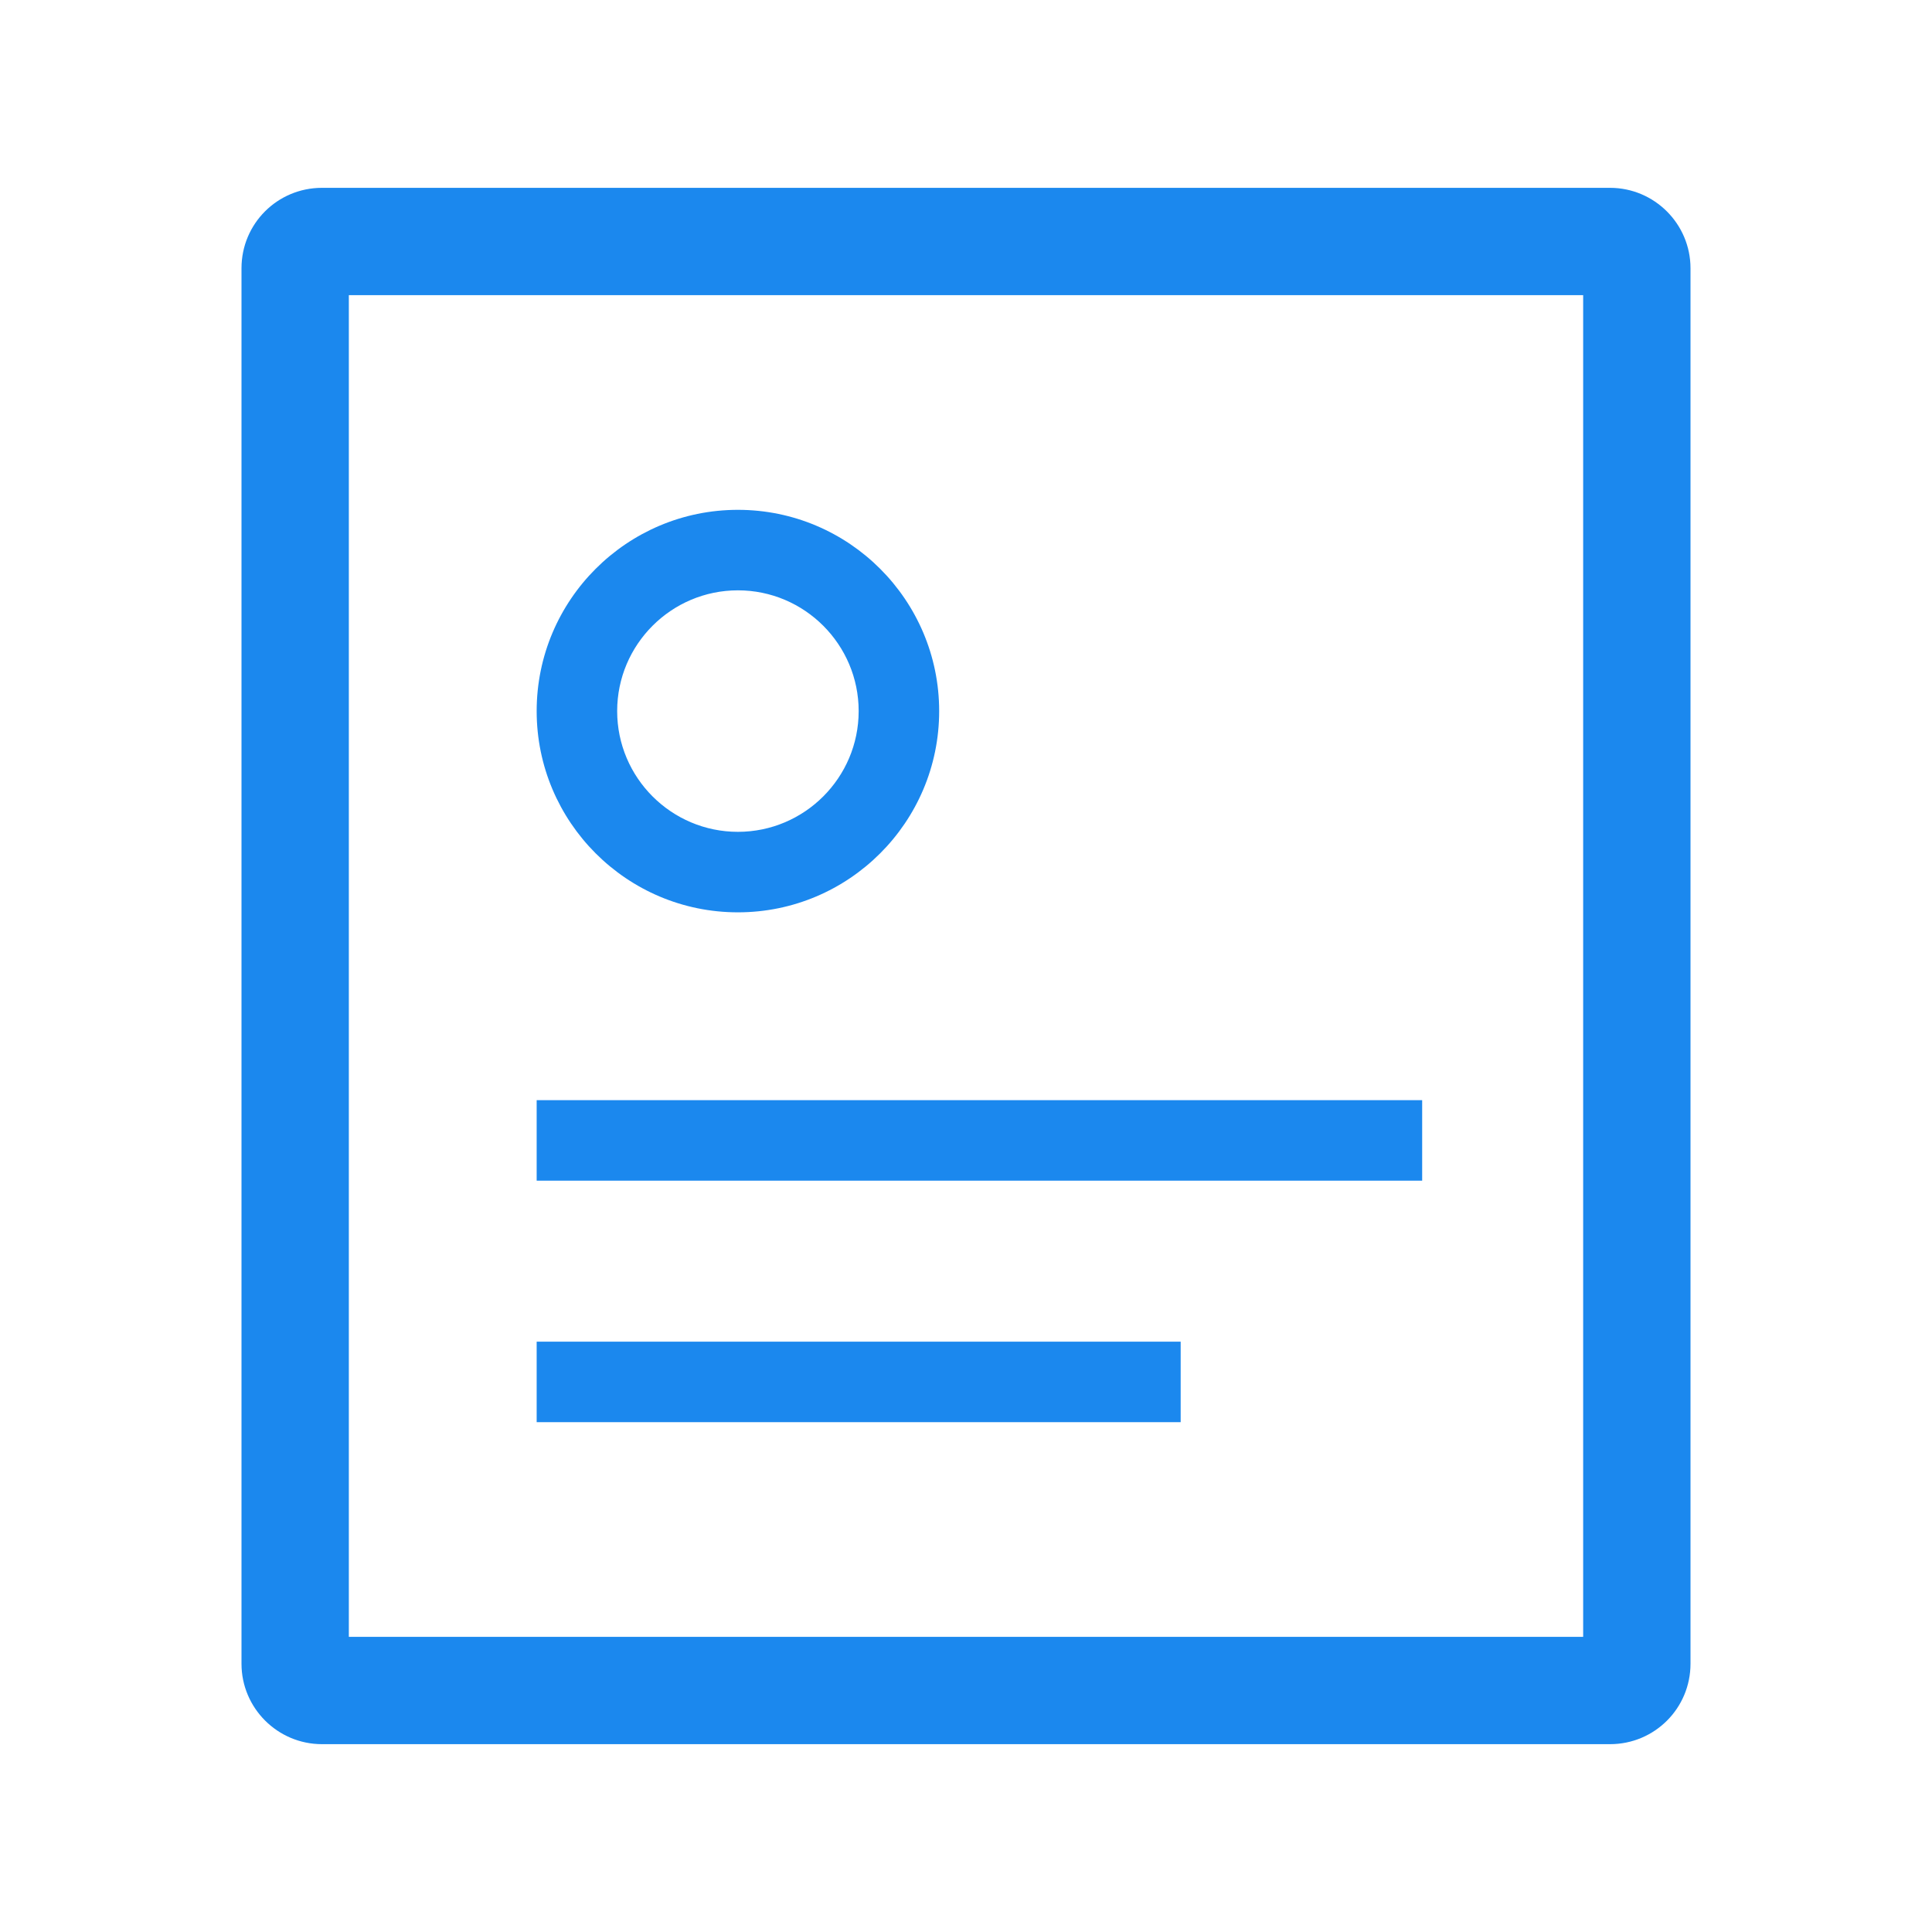 <?xml version="1.0" encoding="UTF-8"?>
<svg width="72px" height="72px" viewBox="0 0 72 72" version="1.1" xmlns="http://www.w3.org/2000/svg" xmlns:xlink="http://www.w3.org/1999/xlink">
    <!-- Generator: Sketch 41 (35326) - http://www.bohemiancoding.com/sketch -->
    <title>icon_topbar_article</title>
    <desc>Created with Sketch.</desc>
    <defs></defs>
    <g id="Symbols" stroke="none" stroke-width="1" fill="none" fill-rule="evenodd">
        <g id="icon_topbar_article">
            <rect id="icon" x="0" y="0" width="72" height="72"></rect>
            <path d="M9,9.996 C9,8.341 10.335,7 12,7 L60,7 C61.657,7 63,8.348 63,9.996 L63,62.004 C63,63.659 61.665,65 60,65 L12,65 C10.343,65 9,63.652 9,62.004 L9,9.996 Z M13,61 L59,61 L59,11 L13,11 L13,61 Z" id="Rectangle" fill="#1B88EE"></path>
            <rect id="Rectangle-2" fill="#1B88EE" x="20" y="50" width="24" height="3"></rect>
            <rect id="Rectangle-2" fill="#1B88EE" x="20" y="41" width="33" height="3"></rect>
            <path d="M20,26.5 C20,22.358 23.366,19 27.5,19 C31.642,19 35,22.366 35,26.5 C35,30.642 31.634,34 27.5,34 C23.358,34 20,30.634 20,26.5 Z M23,26.5 C23,28.98 25.018,31 27.5,31 C29.98,31 32,28.982 32,26.5 C32,24.02 29.982,22 27.5,22 C25.02,22 23,24.018 23,26.5 Z" id="Rectangle-3" fill="#1B88EE"></path>
        </g>
    </g>
</svg>